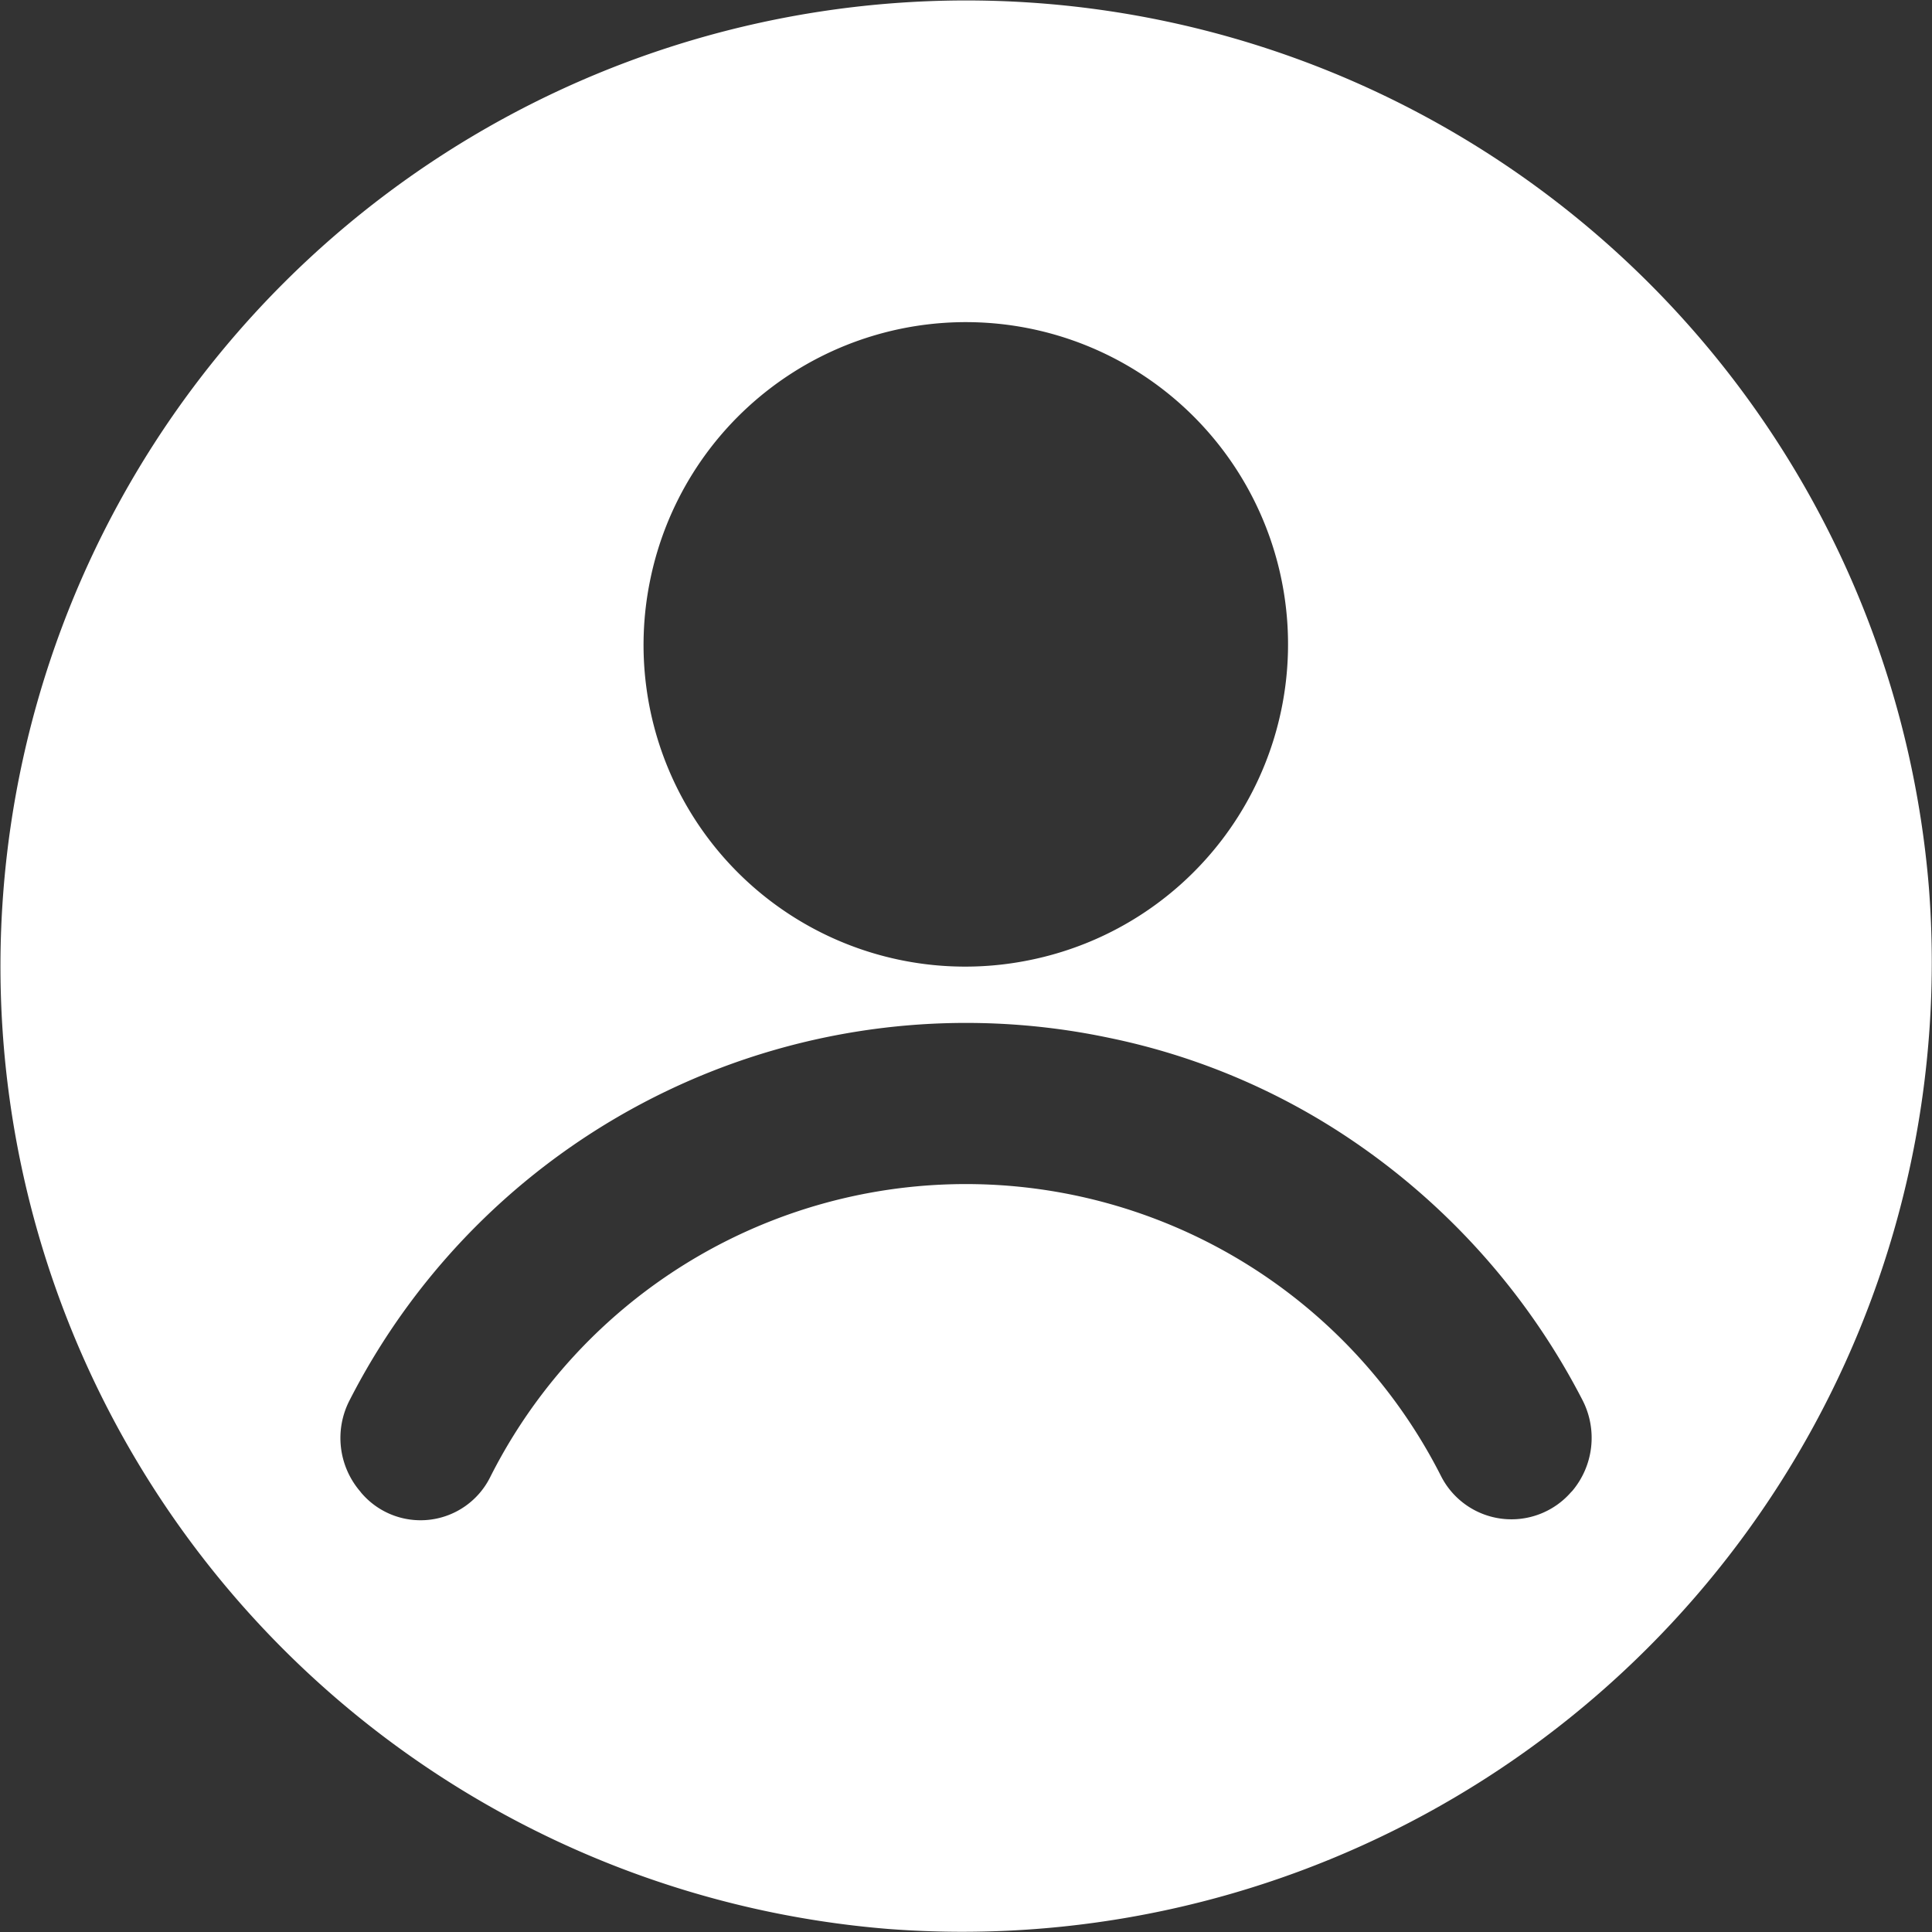 <svg xmlns="http://www.w3.org/2000/svg" viewBox="0 0 112.02 112.02"><rect x="0" y="0" width="112.02" height="112.02" fill="#333333" stroke="none"/><defs><style>.cls-1{fill:#fff;}</style></defs><g id="Capa_2" data-name="Capa 2"><g id="Capa_1-2" data-name="Capa 1"><path class="cls-1" d="M111.84,51.46a56,56,0,1,0-60.38,60.38A56.21,56.21,0,0,0,111.84,51.46ZM37.69,33.67a18.68,18.68,0,1,1,22,22A18.65,18.65,0,0,1,37.69,33.67ZM91.16,86.45l-.07.07a4.58,4.58,0,0,1-7.54-.94,30.88,30.88,0,0,0-55.13.07,4.51,4.51,0,0,1-7.47.91l-.07-.09a4.76,4.76,0,0,1-.6-5.3,40.14,40.14,0,0,1,44-21,39.15,39.15,0,0,1,14.19,6,40.7,40.7,0,0,1,13.28,15A4.78,4.78,0,0,1,91.16,86.45Z"/></g></g></svg>